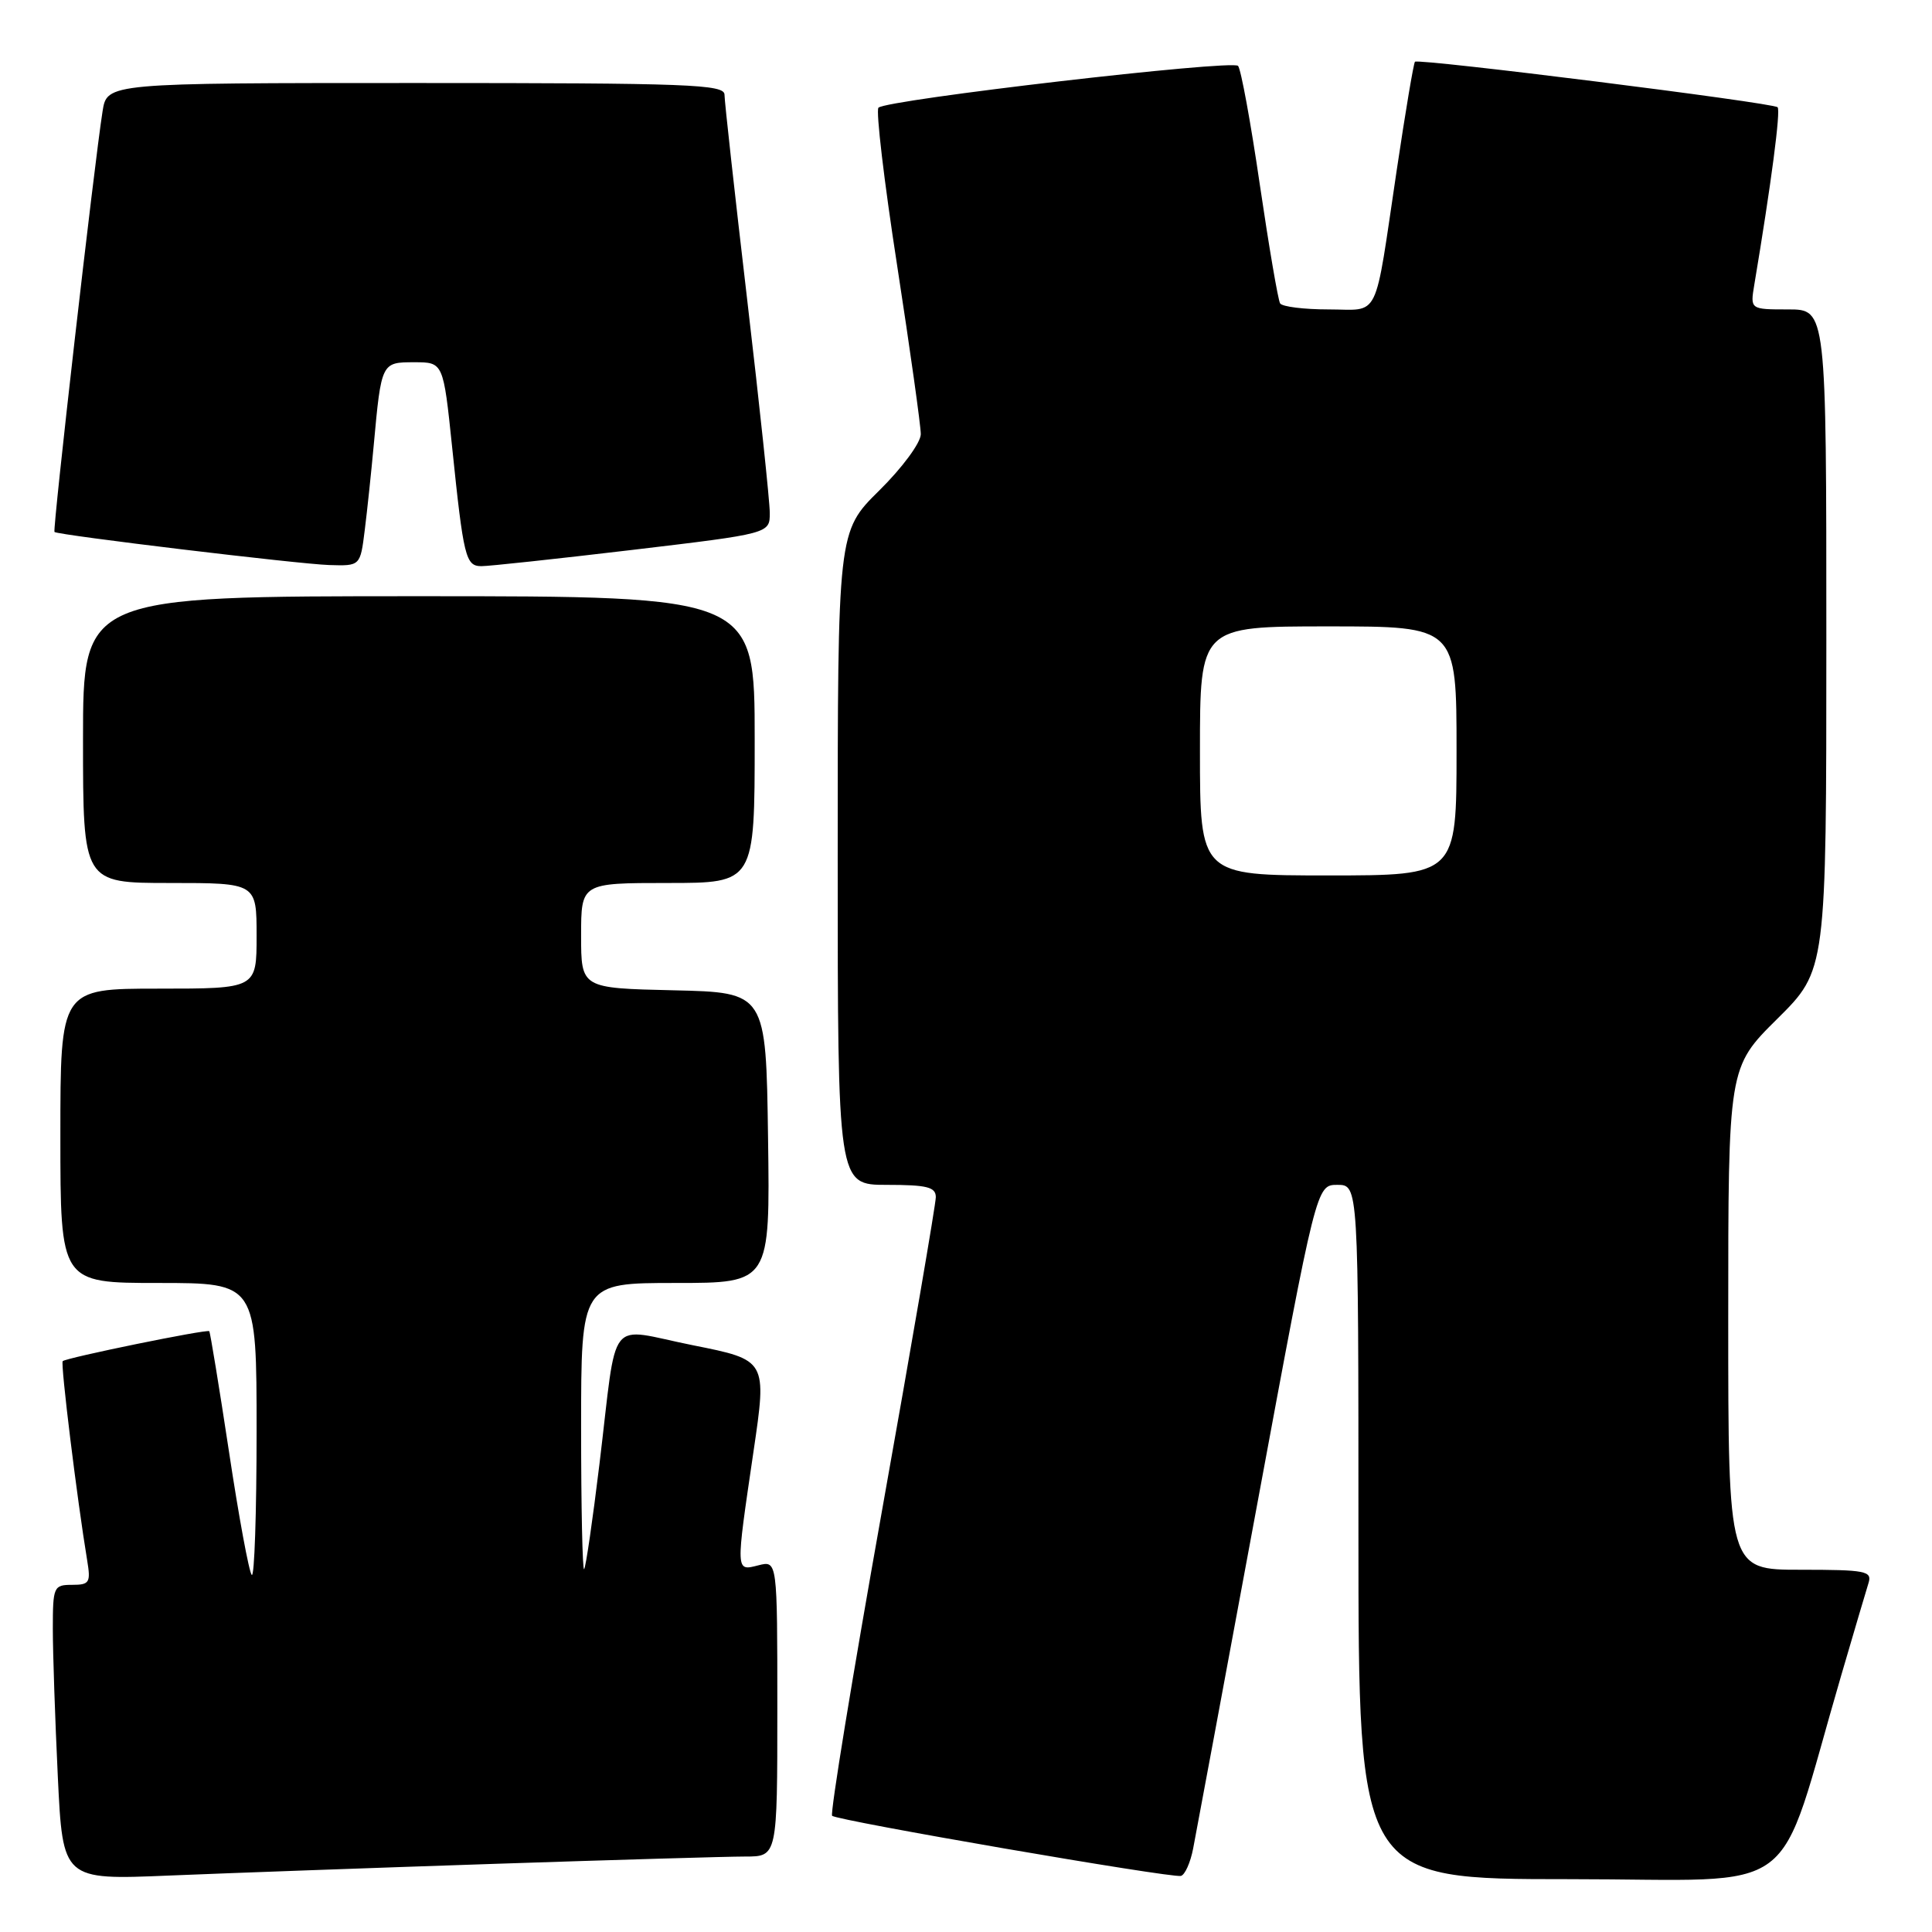 <?xml version="1.0" encoding="UTF-8" standalone="no"?>
<!DOCTYPE svg PUBLIC "-//W3C//DTD SVG 1.1//EN" "http://www.w3.org/Graphics/SVG/1.1/DTD/svg11.dtd" >
<svg xmlns="http://www.w3.org/2000/svg" xmlns:xlink="http://www.w3.org/1999/xlink" version="1.1" viewBox="0 0 256 256">
 <g >
 <path fill="currentColor"
d=" M 65.50 246.97 C 81.45 246.44 96.41 246.00 98.75 246.00 C 103.00 246.00 103.00 246.00 103.00 226.39 C 103.00 206.78 103.00 206.78 100.50 207.41 C 97.45 208.18 97.47 208.47 99.84 192.35 C 101.63 180.21 101.63 180.21 91.80 178.25 C 80.25 175.94 81.87 173.88 79.43 194.00 C 78.53 201.43 77.62 207.69 77.40 207.92 C 77.18 208.15 77.00 199.71 77.00 189.17 C 77.00 170.00 77.00 170.00 89.52 170.00 C 102.04 170.00 102.04 170.00 101.77 150.75 C 101.50 131.50 101.50 131.50 89.25 131.22 C 77.00 130.94 77.00 130.94 77.00 123.97 C 77.00 117.00 77.00 117.00 88.50 117.00 C 100.00 117.00 100.00 117.00 100.00 98.00 C 100.00 79.00 100.00 79.00 55.50 79.00 C 11.00 79.00 11.00 79.00 11.00 98.00 C 11.00 117.00 11.00 117.00 22.50 117.00 C 34.00 117.00 34.00 117.00 34.00 124.00 C 34.00 131.00 34.00 131.00 21.00 131.00 C 8.00 131.00 8.00 131.00 8.00 150.50 C 8.00 170.00 8.00 170.00 21.00 170.00 C 34.00 170.00 34.00 170.00 34.00 189.67 C 34.00 200.48 33.71 209.04 33.36 208.69 C 33.00 208.33 31.64 200.97 30.34 192.34 C 29.03 183.70 27.85 176.52 27.73 176.39 C 27.43 176.09 8.76 179.91 8.31 180.36 C 8.00 180.67 10.23 198.80 11.55 206.75 C 12.04 209.71 11.86 210.00 9.55 210.00 C 7.11 210.00 7.00 210.25 7.00 215.84 C 7.00 219.05 7.30 227.85 7.66 235.39 C 8.32 249.11 8.32 249.11 22.41 248.52 C 30.16 248.20 49.55 247.50 65.50 246.97 Z  M 158.10 244.93 C 158.47 243.04 162.29 222.49 166.60 199.25 C 174.43 157.00 174.43 157.00 177.21 157.00 C 180.00 157.00 180.00 157.00 180.00 203.00 C 180.00 249.00 180.00 249.00 207.97 249.00 C 239.37 249.00 235.14 252.17 243.97 222.00 C 245.66 216.22 247.29 210.71 247.59 209.75 C 248.08 208.17 247.22 208.00 238.57 208.00 C 229.00 208.00 229.00 208.00 229.00 174.72 C 229.00 141.44 229.00 141.44 235.50 135.00 C 242.00 128.56 242.00 128.56 242.00 84.78 C 242.00 41.00 242.00 41.00 236.95 41.00 C 231.91 41.00 231.91 41.00 232.45 37.75 C 234.70 24.31 235.97 14.64 235.54 14.21 C 234.94 13.61 187.95 7.72 187.49 8.18 C 187.31 8.36 186.23 14.80 185.08 22.50 C 182.04 42.88 182.96 41.00 176.04 41.00 C 172.78 41.00 169.90 40.64 169.62 40.20 C 169.35 39.76 168.14 32.67 166.93 24.45 C 165.73 16.23 164.43 9.15 164.05 8.73 C 163.29 7.88 117.46 13.21 116.40 14.27 C 116.04 14.63 117.15 24.06 118.88 35.21 C 120.60 46.37 122.01 56.42 122.01 57.53 C 122.00 58.67 119.57 61.97 116.50 65.00 C 111.00 70.43 111.00 70.43 111.00 113.72 C 111.00 157.00 111.00 157.00 117.50 157.00 C 122.84 157.00 124.00 157.29 124.00 158.63 C 124.00 159.53 120.79 178.22 116.87 200.17 C 112.95 222.12 109.98 240.31 110.26 240.60 C 110.91 241.24 155.11 248.86 156.47 248.57 C 157.00 248.45 157.74 246.81 158.10 244.93 Z  M 48.33 70.25 C 48.66 67.64 49.19 62.58 49.52 59.00 C 50.53 48.01 50.54 48.00 54.89 48.00 C 58.74 48.00 58.74 48.00 59.91 59.25 C 61.42 73.85 61.70 75.00 63.77 75.02 C 64.72 75.03 73.71 74.06 83.75 72.87 C 102.00 70.70 102.00 70.70 102.00 67.97 C 102.00 66.46 100.65 53.73 99.00 39.66 C 97.35 25.60 96.00 13.40 96.00 12.55 C 96.00 11.18 91.35 11.00 55.09 11.00 C 14.18 11.00 14.18 11.00 13.59 14.75 C 12.48 21.74 6.94 70.28 7.22 70.49 C 7.78 70.92 39.63 74.75 43.62 74.87 C 47.74 75.00 47.74 75.00 48.33 70.25 Z  M 159.00 99.50 C 159.00 83.00 159.00 83.00 176.00 83.00 C 193.00 83.00 193.00 83.00 193.00 99.50 C 193.00 116.00 193.00 116.00 176.00 116.00 C 159.00 116.00 159.00 116.00 159.00 99.50 Z "/>
</g>
</svg>